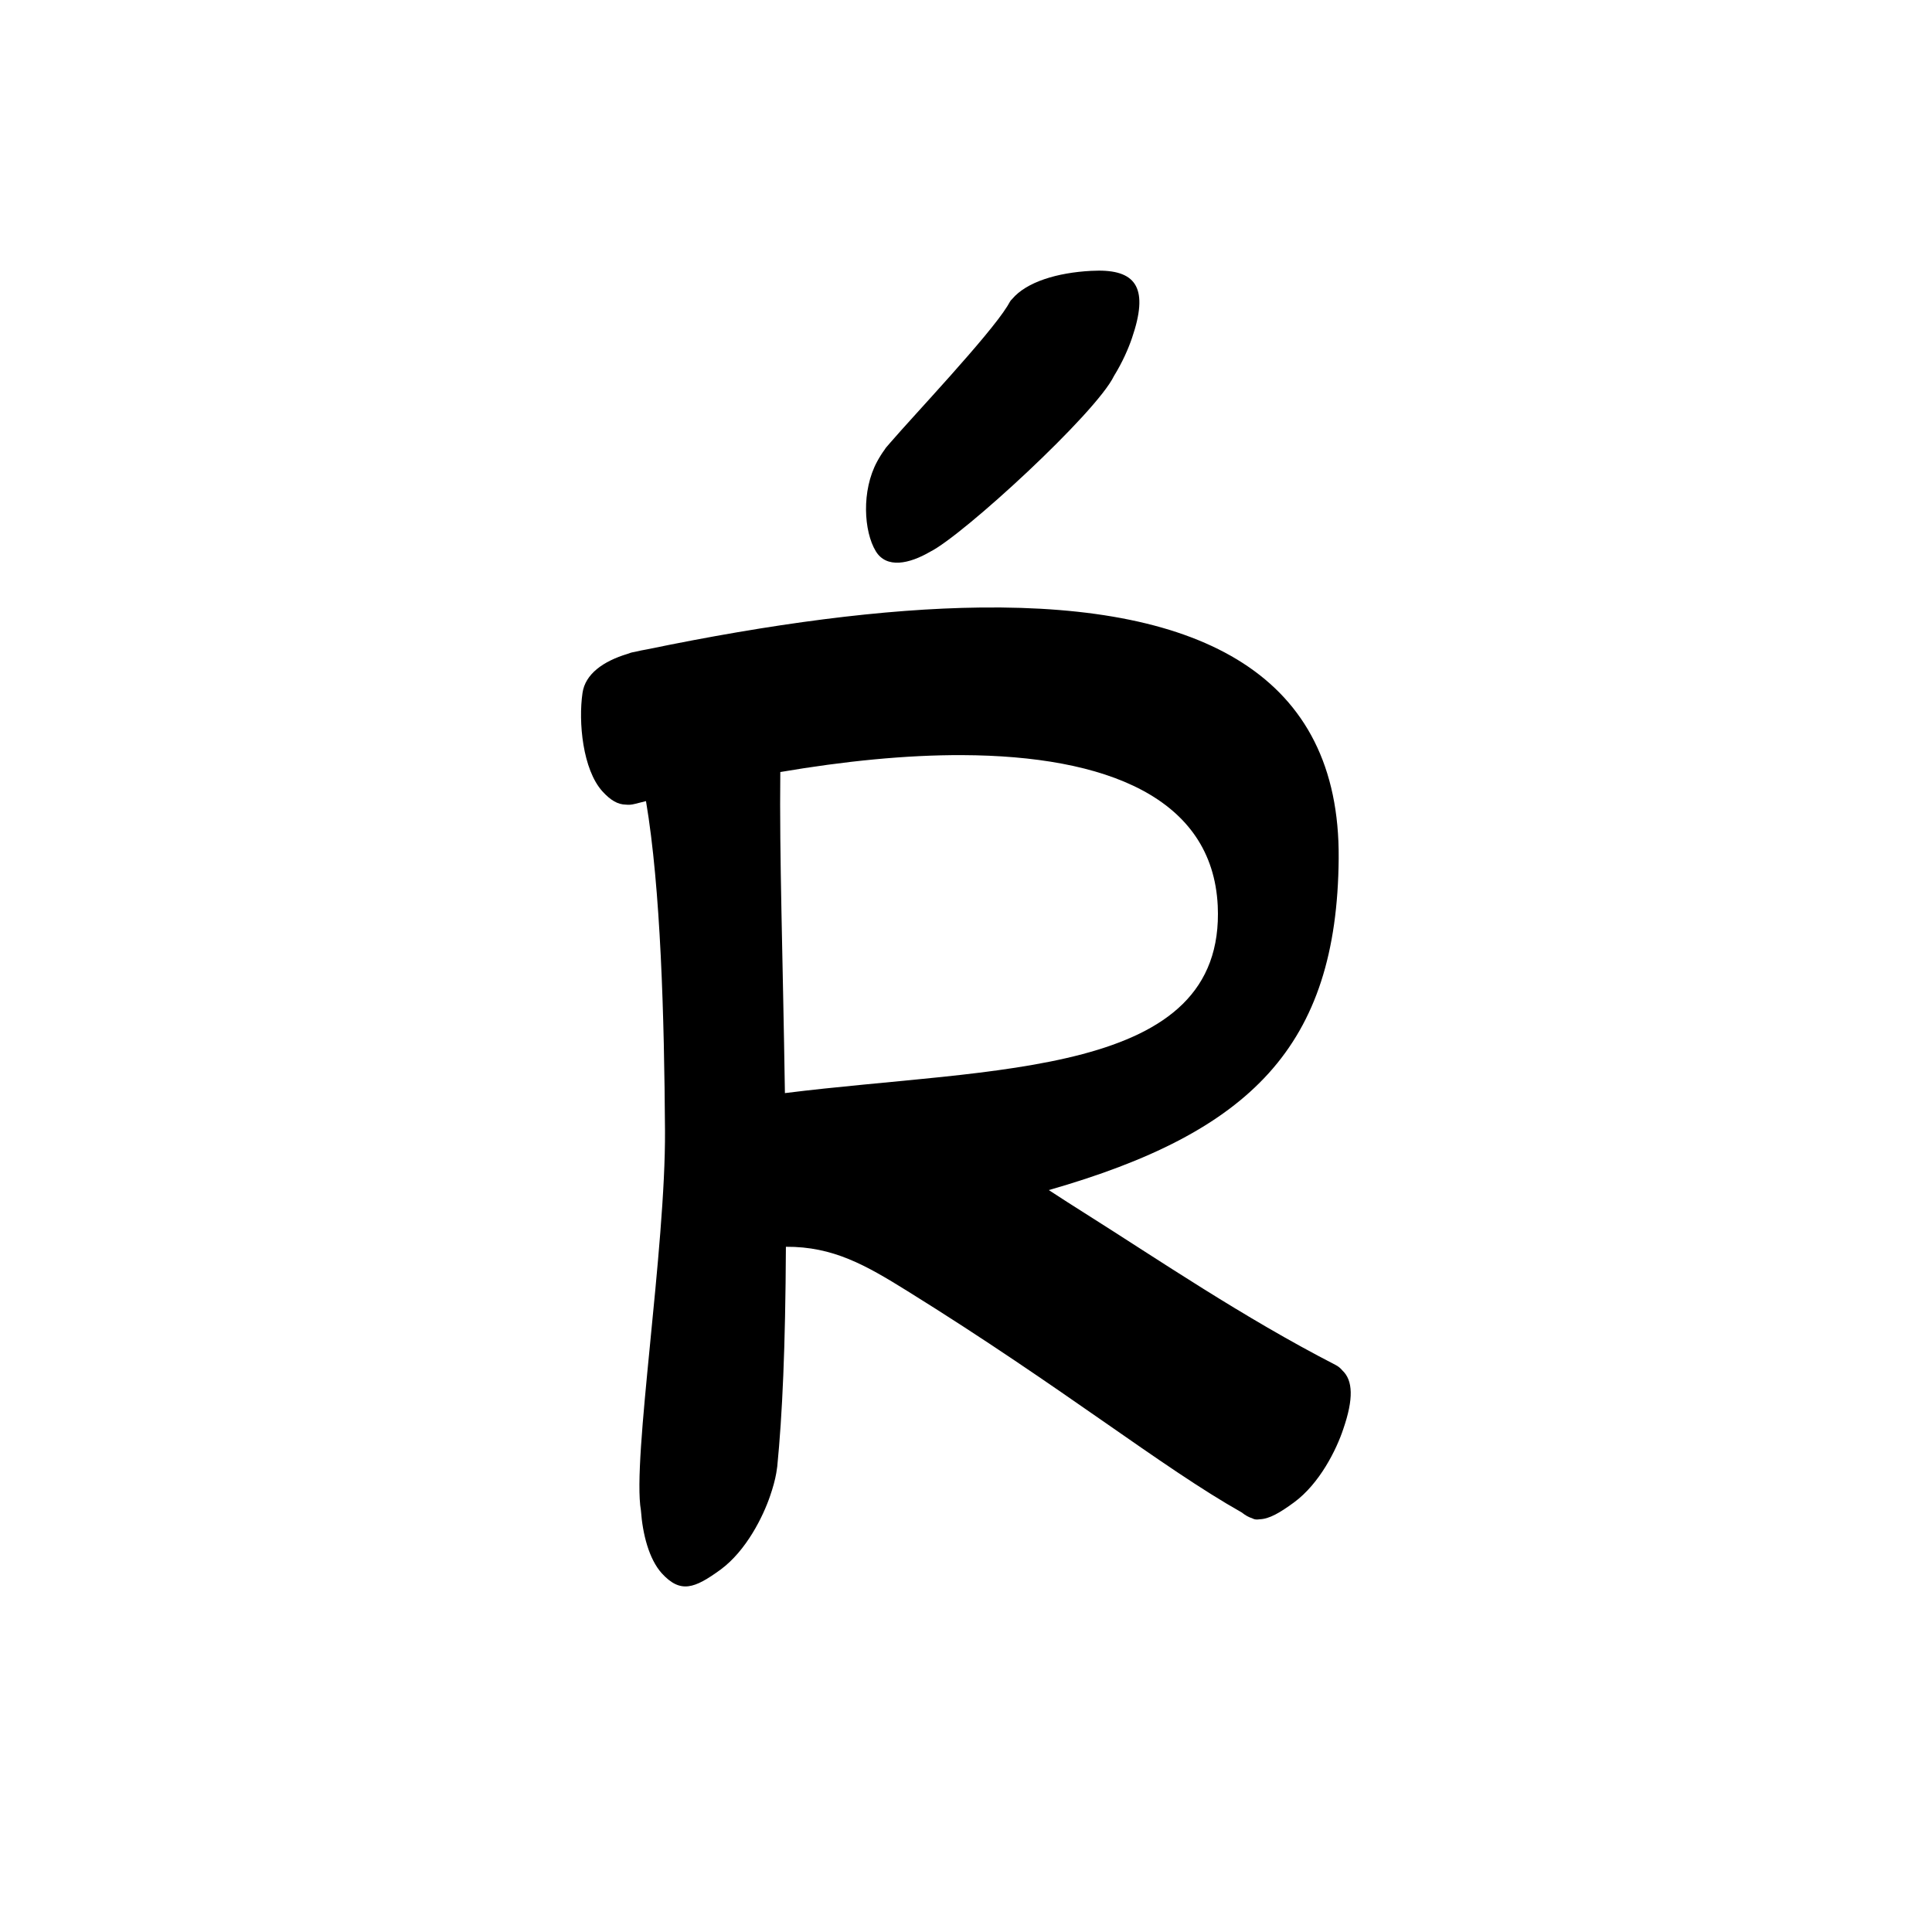 <?xml version="1.0" encoding="UTF-8" standalone="no"?>
<svg
   version="1.2"
   width="100mm"
   height="100mm"
   viewBox="0 0 10000 10000"
   preserveAspectRatio="xMidYMid"
   fill-rule="evenodd"
   stroke-width="28.222"
   stroke-linejoin="round"
   xml:space="preserve"
   id="svg26"
   sodipodi:docname="gobo-caps-0155.svg"
   inkscape:version="1.4 (86a8ad7, 2024-10-11)"
   xmlns:inkscape="http://www.inkscape.org/namespaces/inkscape"
   xmlns:sodipodi="http://sodipodi.sourceforge.net/DTD/sodipodi-0.dtd"
   xmlns="http://www.w3.org/2000/svg"
   xmlns:svg="http://www.w3.org/2000/svg"
   xmlns:ooo="http://xml.openoffice.org/svg/export"><sodipodi:namedview
   id="namedview26"
   pagecolor="#ffffff"
   bordercolor="#000000"
   borderopacity="0.25"
   inkscape:showpageshadow="2"
   inkscape:pageopacity="0.0"
   inkscape:pagecheckerboard="0"
   inkscape:deskcolor="#d1d1d1"
   inkscape:document-units="mm"
   showgrid="false"
   inkscape:zoom="3.0876875"
   inkscape:cx="188.81444"
   inkscape:cy="188.97638"
   inkscape:window-width="2560"
   inkscape:window-height="1369"
   inkscape:window-x="-8"
   inkscape:window-y="-8"
   inkscape:window-maximized="1"
   inkscape:current-layer="svg26" />
 <defs
   class="ClipPathGroup"
   id="defs2">
  
  <clipPath
   id="presentation_clip_path_shrink"
   clipPathUnits="userSpaceOnUse">
   <rect
   x="10"
   y="10"
   width="9980"
   height="9980"
   id="rect2" />
  </clipPath>
 
  
 
   
  
    
   
     
    
      
      
      
      
      
      
      
      
      
      
      
     
       
      
       
      
       
      
       
      
       
      
       
      
       
      
       
      
       
      
       
      
       
      
        
        
       
        
        
       
        
        
       
        
        
       
        
        
       
        
        
       
        
        
       
        
        
       
        
        
       
        
        
       
        
        
       </defs>
 <defs
   class="TextShapeIndex"
   id="defs3">
  <g
   ooo:slide="id1"
   ooo:id-list="id3 id4 id5 id6 id7 id8 id9 id10 id11 id12 id13"
   id="g2" />
 </defs>
 <defs
   class="EmbeddedBulletChars"
   id="defs12">
  <g
   id="bullet-char-template-57356"
   transform="scale(0,-0)">
   <path
   d="M 580,1141 L 1163,571 580,0 -4,571 580,1141 Z"
   id="path3" />
  </g>
  <g
   id="bullet-char-template-57354"
   transform="scale(0,-0)">
   <path
   d="M 8,1128 L 1137,1128 1137,0 8,0 8,1128 Z"
   id="path4" />
  </g>
  <g
   id="bullet-char-template-10146"
   transform="scale(0,-0)">
   <path
   d="M 174,0 L 602,739 174,1481 1456,739 174,0 Z M 1358,739 L 309,1346 659,739 1358,739 Z"
   id="path5" />
  </g>
  <g
   id="bullet-char-template-10132"
   transform="scale(0,-0)">
   <path
   d="M 2015,739 L 1276,0 717,0 1260,543 174,543 174,936 1260,936 717,1481 1274,1481 2015,739 Z"
   id="path6" />
  </g>
  <g
   id="bullet-char-template-10007"
   transform="scale(0,-0)">
   <path
   d="M 0,-2 C -7,14 -16,27 -25,37 L 356,567 C 262,823 215,952 215,954 215,979 228,992 255,992 264,992 276,990 289,987 310,991 331,999 354,1012 L 381,999 492,748 772,1049 836,1024 860,1049 C 881,1039 901,1025 922,1006 886,937 835,863 770,784 769,783 710,716 594,584 L 774,223 C 774,196 753,168 711,139 L 727,119 C 717,90 699,76 672,76 641,76 570,178 457,381 L 164,-76 C 142,-110 111,-127 72,-127 30,-127 9,-110 8,-76 1,-67 -2,-52 -2,-32 -2,-23 -1,-13 0,-2 Z"
   id="path7" />
  </g>
  <g
   id="bullet-char-template-10004"
   transform="scale(0,-0)">
   <path
   d="M 285,-33 C 182,-33 111,30 74,156 52,228 41,333 41,471 41,549 55,616 82,672 116,743 169,778 240,778 293,778 328,747 346,684 L 369,508 C 377,444 397,411 428,410 L 1163,1116 C 1174,1127 1196,1133 1229,1133 1271,1133 1292,1118 1292,1087 L 1292,965 C 1292,929 1282,901 1262,881 L 442,47 C 390,-6 338,-33 285,-33 Z"
   id="path8" />
  </g>
  <g
   id="bullet-char-template-9679"
   transform="scale(0,-0)">
   <path
   d="M 813,0 C 632,0 489,54 383,161 276,268 223,411 223,592 223,773 276,916 383,1023 489,1130 632,1184 813,1184 992,1184 1136,1130 1245,1023 1353,916 1407,772 1407,592 1407,412 1353,268 1245,161 1136,54 992,0 813,0 Z"
   id="path9" />
  </g>
  <g
   id="bullet-char-template-8226"
   transform="scale(0,-0)">
   <path
   d="M 346,457 C 273,457 209,483 155,535 101,586 74,649 74,723 74,796 101,859 155,911 209,963 273,989 346,989 419,989 480,963 531,910 582,859 608,796 608,723 608,648 583,586 532,535 482,483 420,457 346,457 Z"
   id="path10" />
  </g>
  <g
   id="bullet-char-template-8211"
   transform="scale(0,-0)">
   <path
   d="M -4,459 L 1135,459 1135,606 -4,606 -4,459 Z"
   id="path11" />
  </g>
  <g
   id="bullet-char-template-61548"
   transform="scale(0,-0)">
   <path
   d="M 173,740 C 173,903 231,1043 346,1159 462,1274 601,1332 765,1332 928,1332 1067,1274 1183,1159 1299,1043 1357,903 1357,740 1357,577 1299,437 1183,322 1067,206 928,148 765,148 601,148 462,206 346,322 231,437 173,577 173,740 Z"
   id="path12" />
  </g>
 </defs>
 
 <path
   id="path13"
   d="M 5687.818 1400.793 C 5674.8 1400.782 5661.181 1401.169 5646.994 1401.982 C 5473.789 1411.178 5313.637 1458.658 5238.75 1547.812 C 5233.639 1552.341 5229.3 1557.668 5225.986 1563.987 C 5225.436 1565.057 5224.668 1566.34 5224.074 1567.449 C 5220.415 1573.028 5217.07 1578.737 5214.049 1584.606 C 5117.672 1740.245 4725.631 2154.471 4608.349 2290.868 C 4604.186 2295.411 4600.132 2300.243 4596.102 2305.079 C 4593.059 2308.714 4587.433 2314.967 4584.991 2317.998 C 4582.91 2320.581 4581.115 2323.608 4579.307 2326.628 C 4565.51 2345.479 4552.372 2366.056 4539.981 2389.001 C 4457.981 2540.001 4471.005 2751.004 4533.005 2853.004 C 4588.592 2944.454 4706.856 2918.451 4814.331 2855.898 C 4984.989 2770.886 5673.509 2137.858 5766.005 1945.979 C 5766.046 1945.895 5766.067 1945.806 5766.108 1945.721 C 5809.696 1875.257 5840.799 1803.68 5859.022 1750.022 C 5946.21 1495.96 5883.089 1400.961 5687.818 1400.793 z M 5074.936 3144.511 C 4573.199 3150.346 3989.214 3228.797 3349.305 3361.035 C 3328.792 3364.485 3308.847 3368.615 3289.412 3373.282 C 3286.582 3373.879 3283.82 3374.389 3280.988 3374.988 C 3269.528 3376.678 3258.763 3380.179 3248.277 3384.393 C 3121.984 3422.38 3028.819 3489.036 3015.01 3587.016 C 2993.01 3737.016 3016.001 3982.977 3118.001 4095.977 C 3160.691 4143.068 3198.52 4164.24 3239.027 4164.707 C 3253.716 4166.477 3269.35 4165.423 3286.001 4160.986 C 3305.16 4155.861 3324.435 4151.566 3343.62 4146.569 C 3420.031 4597.396 3438.229 5267.43 3442.012 5851.012 C 3445.989 6464.443 3271.238 7553.49 3317.369 7817.662 C 3326.075 7940.121 3358.874 8069.1 3425.011 8143.017 C 3522.011 8249.017 3594.005 8223 3730.005 8124 C 3863.005 8026 3950.01 7848.99 3986.01 7742.99 C 4001.294 7698.781 4011.858 7659.463 4017.998 7624.496 C 4019.387 7616.583 4020.533 7608.908 4021.46 7601.448 C 4021.912 7597.939 4022.669 7594.565 4023.01 7591.01 C 4049.285 7324.61 4065.28 6977.299 4067.814 6453.301 C 4312.194 6451.595 4481.474 6548.61 4695.992 6682.021 C 5506.147 7185.14 6010.505 7593.548 6427.411 7828.566 C 6445.906 7843.452 6463.824 7853.368 6481.878 7858.797 C 6482.578 7859.172 6483.298 7859.611 6483.997 7859.985 C 6493.979 7865.295 6506.097 7866.139 6519.602 7863.758 C 6569.606 7862.257 6624.126 7830.439 6697.007 7776.993 C 6831.007 7678.993 6918.012 7501.983 6953.012 7395.983 C 7006.446 7240.853 7003.309 7144.936 6948.206 7093.572 C 6938.912 7082.189 6927.429 7072.436 6913.015 7064.995 C 6431.015 6816.995 5997.975 6520.981 5610.975 6276.981 C 5555.192 6242.224 5493.468 6202.005 5428.557 6159.882 C 6472.434 5861.073 6921.225 5416.237 6928.983 4442.985 C 6936.545 3492.86 6218.143 3131.215 5074.936 3144.511 z M 4981.66 3908.495 C 5725.893 3911.699 6275.662 4128.67 6302.974 4687.983 C 6344.514 5578.259 5143.774 5522.242 4062.698 5657.898 C 4051.798 4938.91 4033.886 4428.863 4038.823 3996.035 C 4369.659 3939.604 4690.673 3907.242 4981.66 3908.495 z " />
   
  
</svg>
